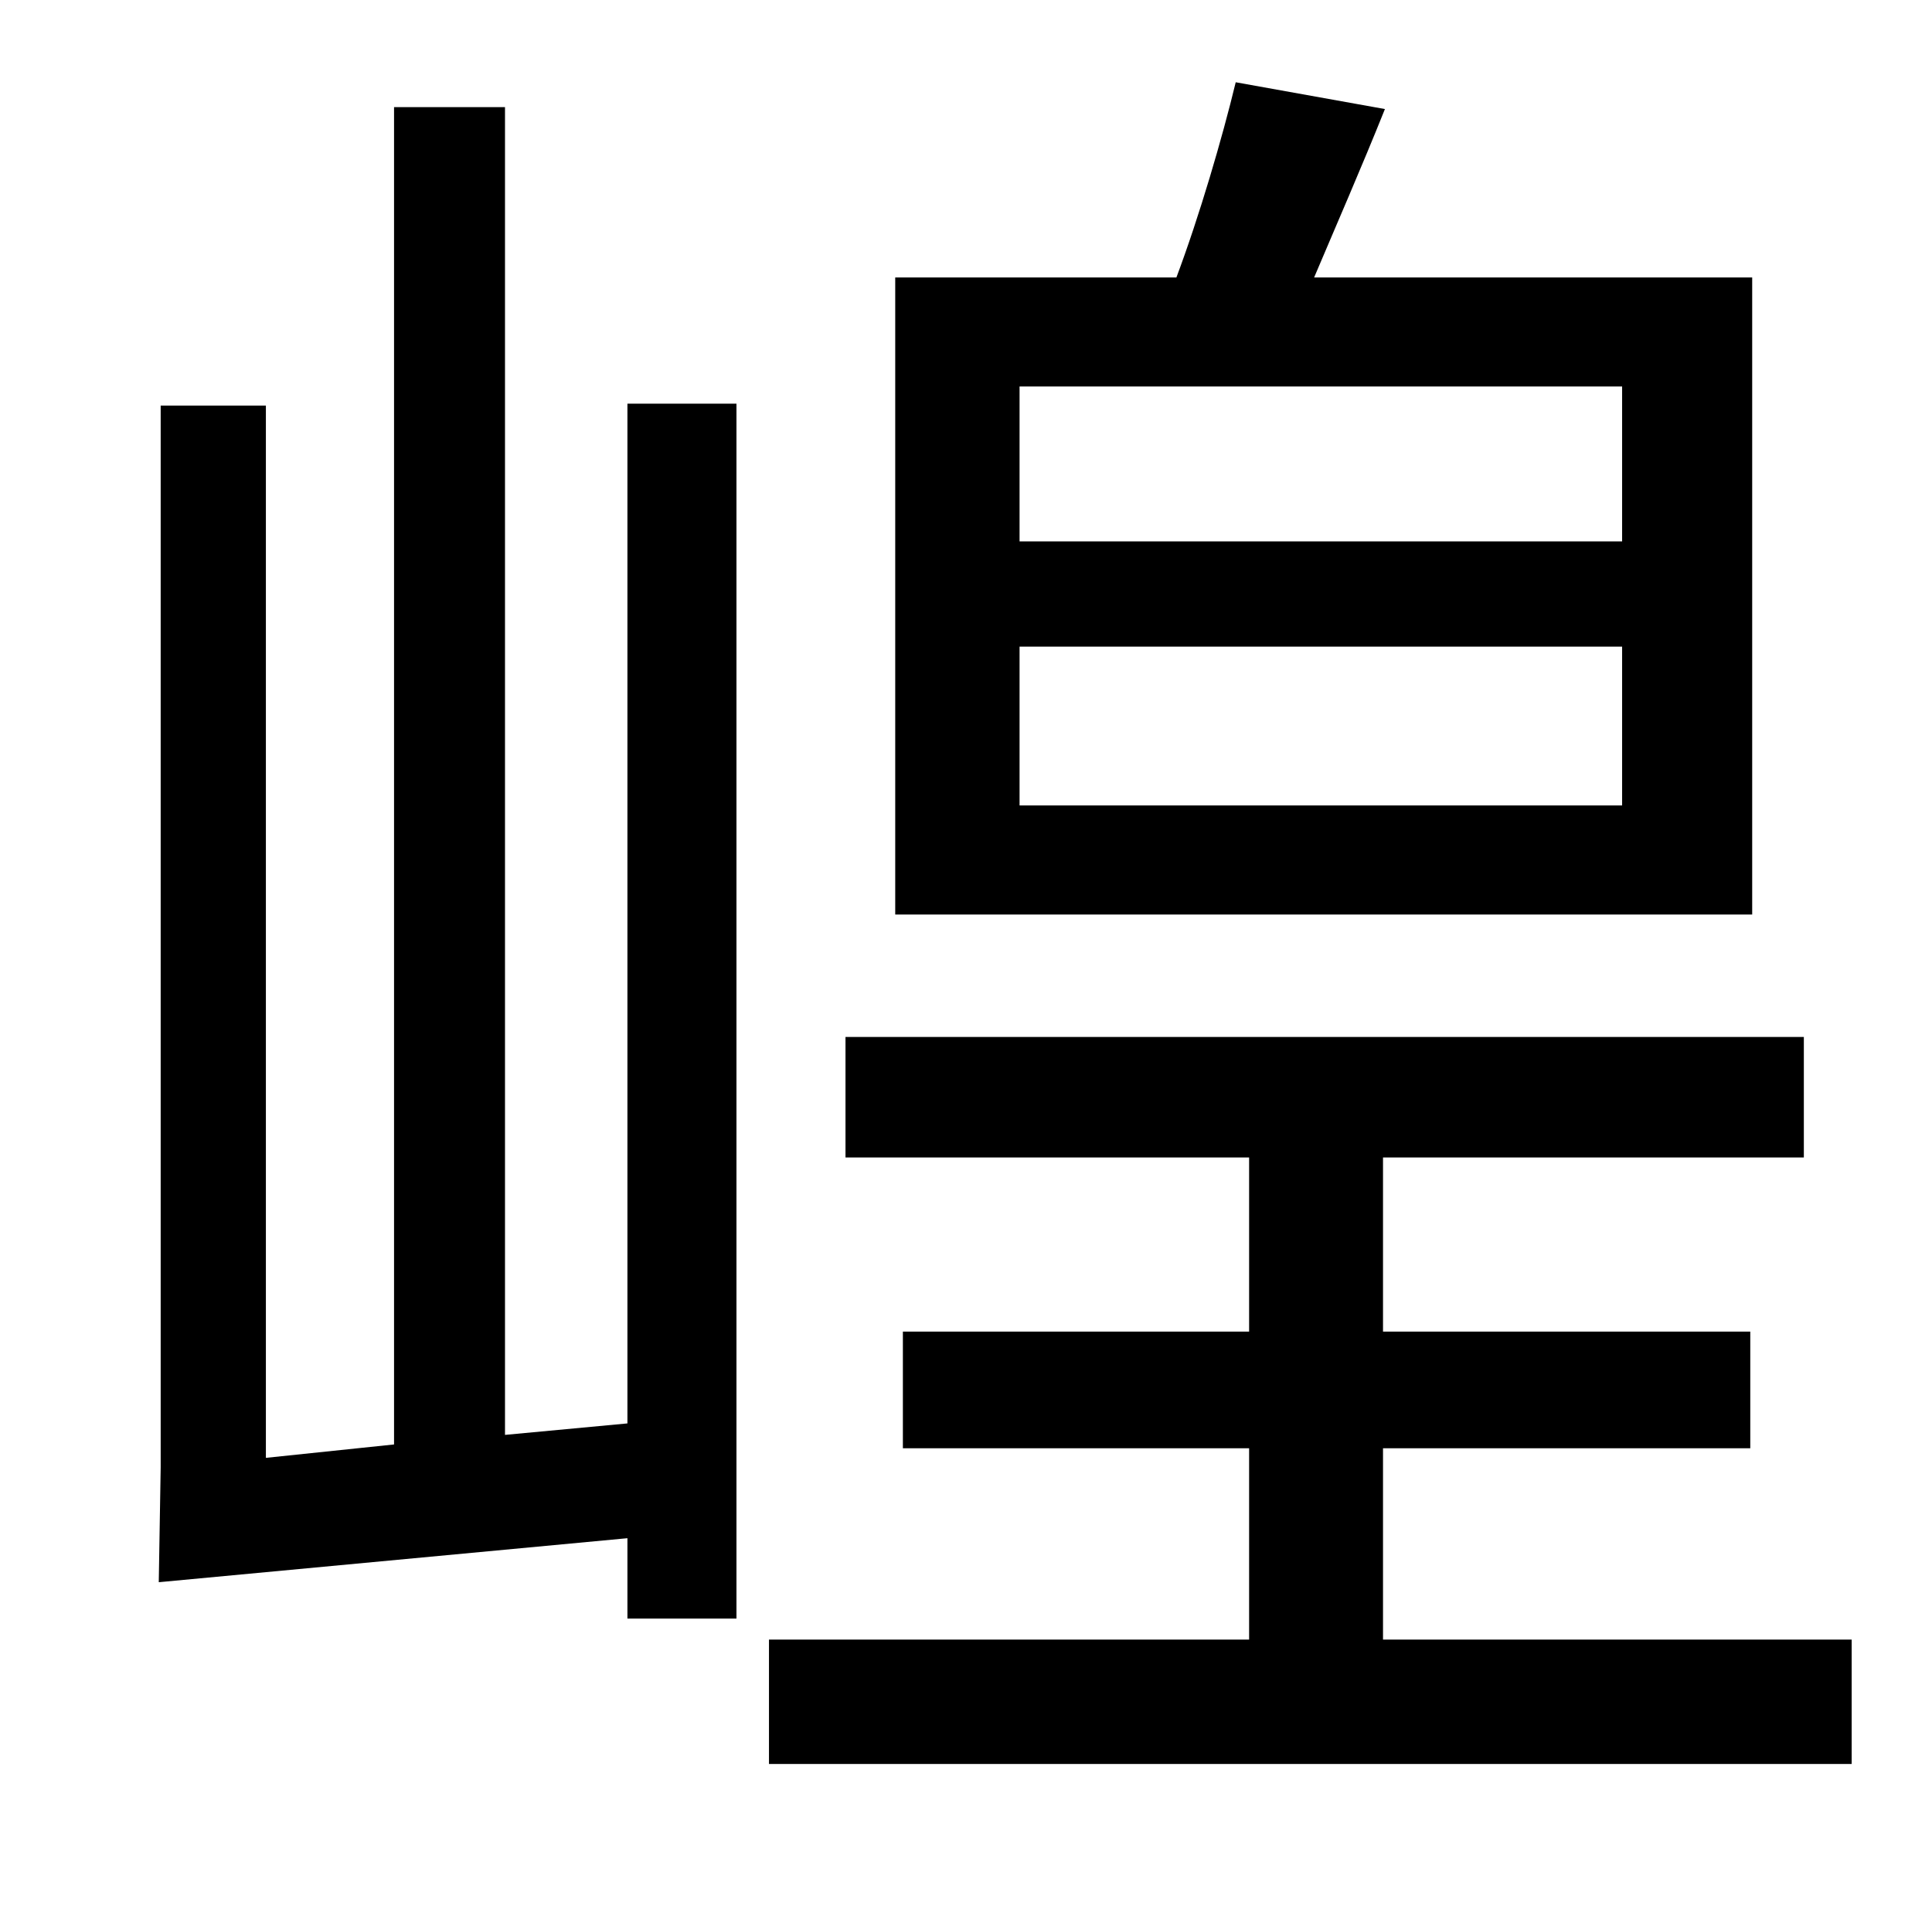 <?xml version="1.0" standalone="no"?>
<!DOCTYPE svg PUBLIC "-//W3C//DTD SVG 1.1//EN" "http://www.w3.org/Graphics/SVG/1.1/DTD/svg11.dtd" >
<svg xmlns="http://www.w3.org/2000/svg" xmlns:xlink="http://www.w3.org/1999/xlink" version="1.1" viewBox="-10 0 1010 1000">
   <path fill="currentColor"
d="M838 283v-81h-315v81h315zM838 421v-83h-315v83h315zM906 145v333h-448v-333h147c12 -32 24 -73 31 -102l78 14c-12 30 -26 62 -37 88h229zM318 744v-533h57v635h-57v-42l-245 23l1 -60v-555h55v550l67 -7v-699h58v694zM713 857h245v65h-566v-65h251v-100h-181v-61h181
v-91h-211v-63h501v63h-220v91h192v61h-192v100z" />
</svg>
